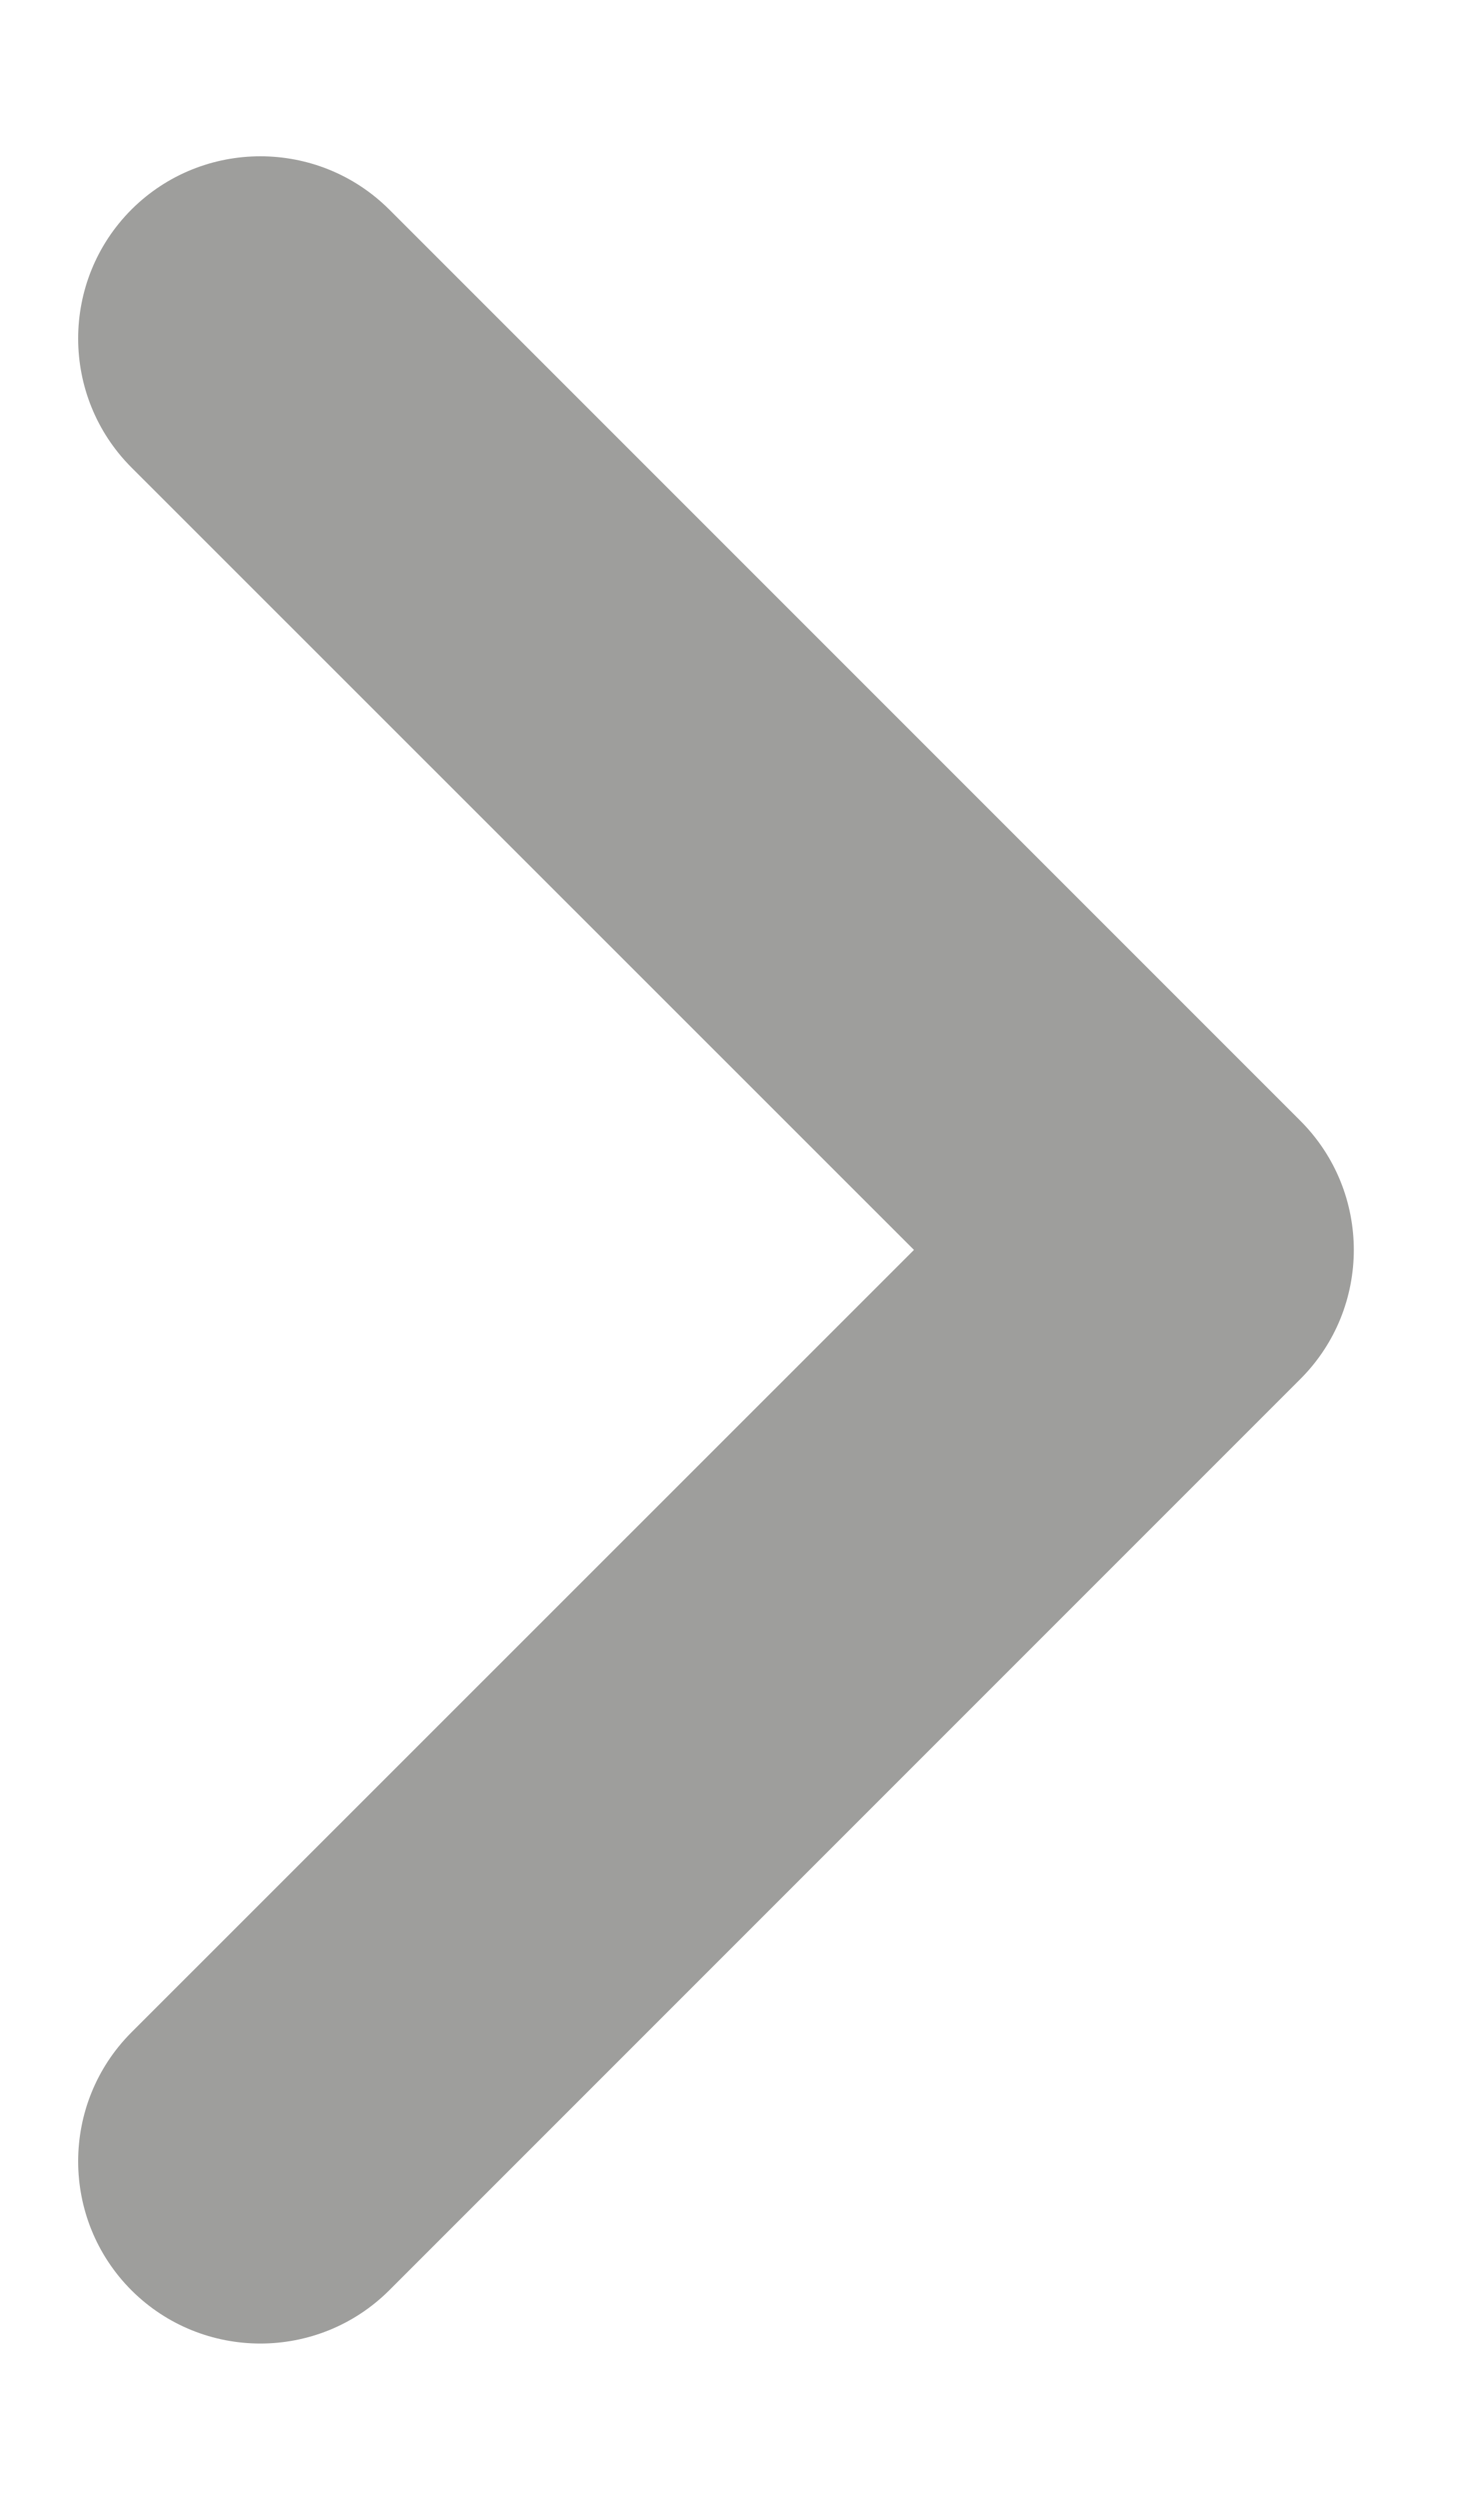 <svg width="7" height="12" viewBox="0 0 7 12" fill="none" xmlns="http://www.w3.org/2000/svg">
    <path fill-rule="evenodd" clip-rule="evenodd"
          d="M0.631 1.006C0.973 0.665 1.527 0.665 1.869 1.006L6.244 5.381C6.585 5.723 6.585 6.277 6.244 6.619L1.869 10.994C1.527 11.335 0.973 11.335 0.631 10.994C0.29 10.652 0.29 10.098 0.631 9.756L4.388 6L0.631 2.244C0.29 1.902 0.29 1.348 0.631 1.006Z"
          fill="#9e9e9c"/>
</svg>
